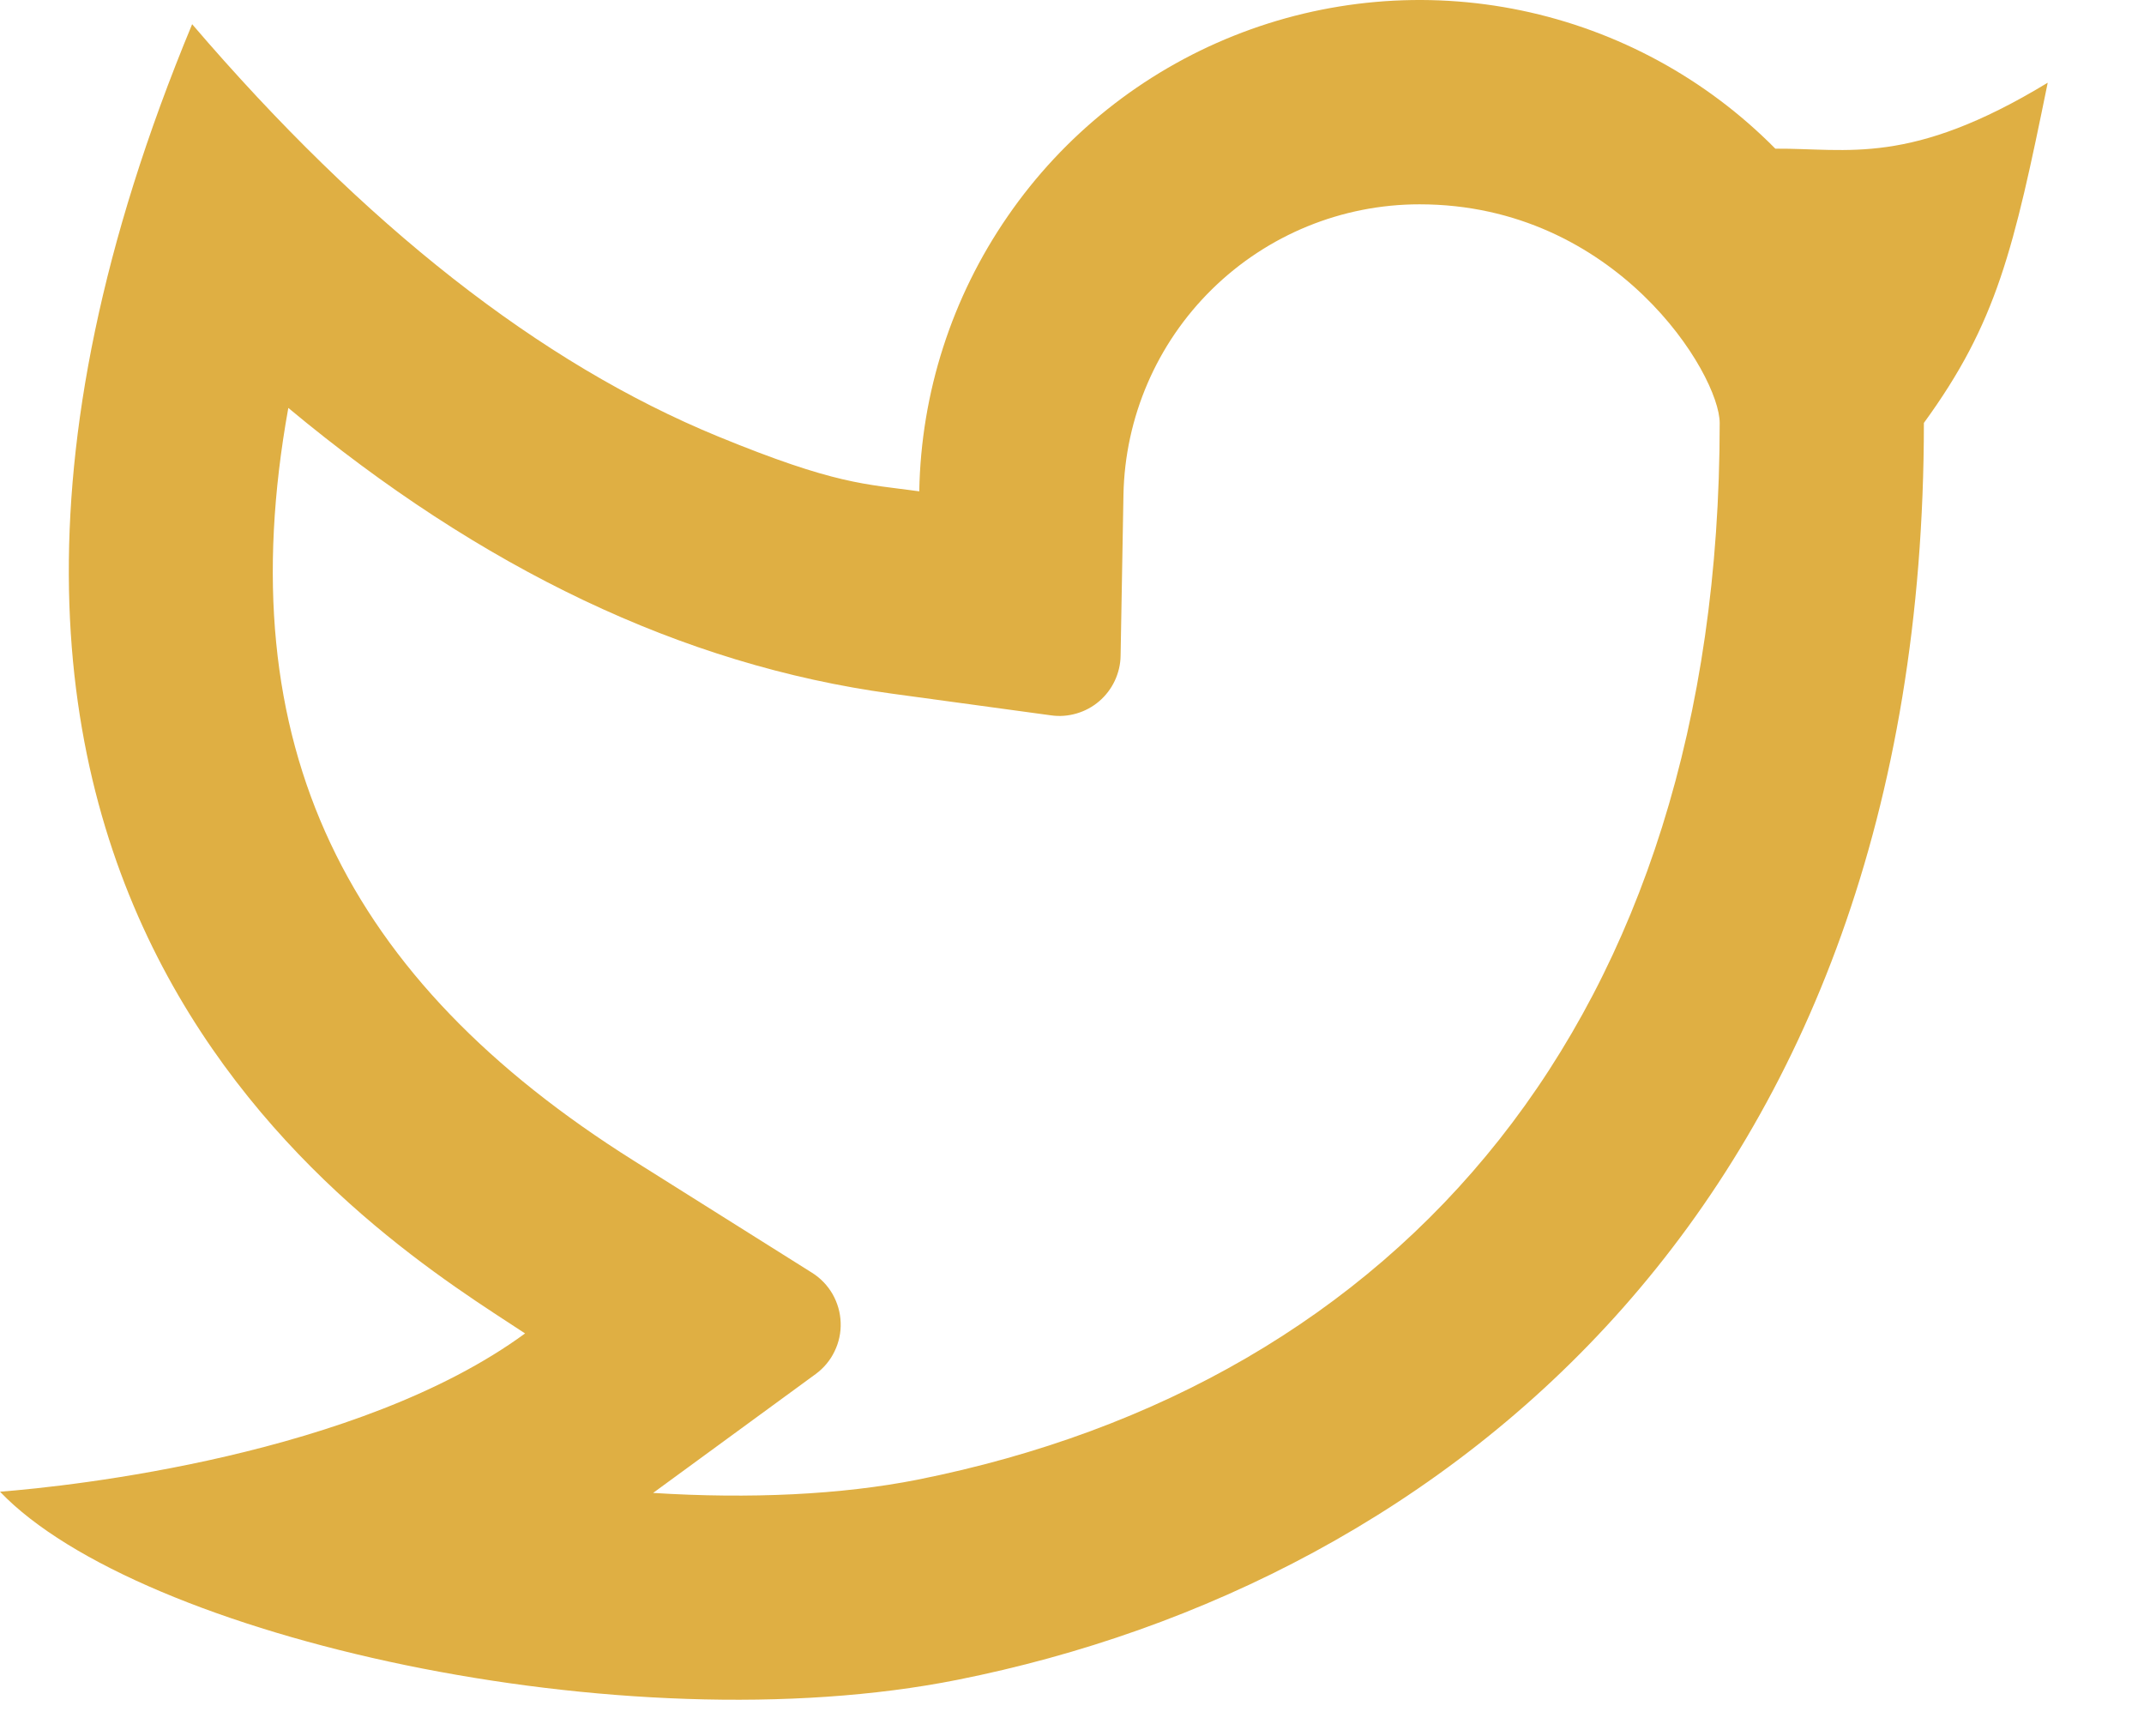 <svg xmlns="http://www.w3.org/2000/svg" width="21" height="17" viewBox="0 0 21 17" fill="none"><path d="M13.904 2.001C13.144 2.001 12.415 2.299 11.872 2.832C11.33 3.364 11.018 4.088 11.004 4.847L10.976 6.422C10.975 6.507 10.955 6.59 10.919 6.667C10.883 6.744 10.831 6.812 10.767 6.867C10.703 6.922 10.628 6.963 10.546 6.987C10.465 7.011 10.38 7.018 10.296 7.006L8.734 6.793C6.681 6.513 4.713 5.568 2.824 3.995C2.227 7.305 3.394 9.598 6.207 11.367L7.954 12.465C8.037 12.517 8.106 12.589 8.155 12.674C8.203 12.759 8.231 12.854 8.234 12.952C8.238 13.05 8.217 13.147 8.174 13.235C8.132 13.323 8.068 13.399 7.989 13.457L6.397 14.621C7.344 14.681 8.243 14.639 8.989 14.491C13.707 13.549 16.844 9.999 16.844 4.143C16.844 3.665 15.831 2.001 13.904 2.001ZM9.004 4.811C9.021 3.847 9.323 2.91 9.871 2.117C10.418 1.323 11.188 0.709 12.083 0.351C12.978 -0.007 13.959 -0.094 14.903 0.103C15.847 0.3 16.711 0.77 17.389 1.456C18.1 1.451 18.705 1.631 20.057 0.81C19.723 2.45 19.557 3.163 18.844 4.142C18.844 11.783 14.147 15.5 9.38 16.451C6.113 17.103 1.36 16.032 0 14.609C0.693 14.556 3.513 14.253 5.143 13.059C3.763 12.149 -1.725 8.919 1.882 0.237C3.575 2.214 5.292 3.559 7.032 4.274C8.189 4.749 8.474 4.739 9.005 4.812L9.004 4.811Z" fill="#DFAF43"></path></svg>